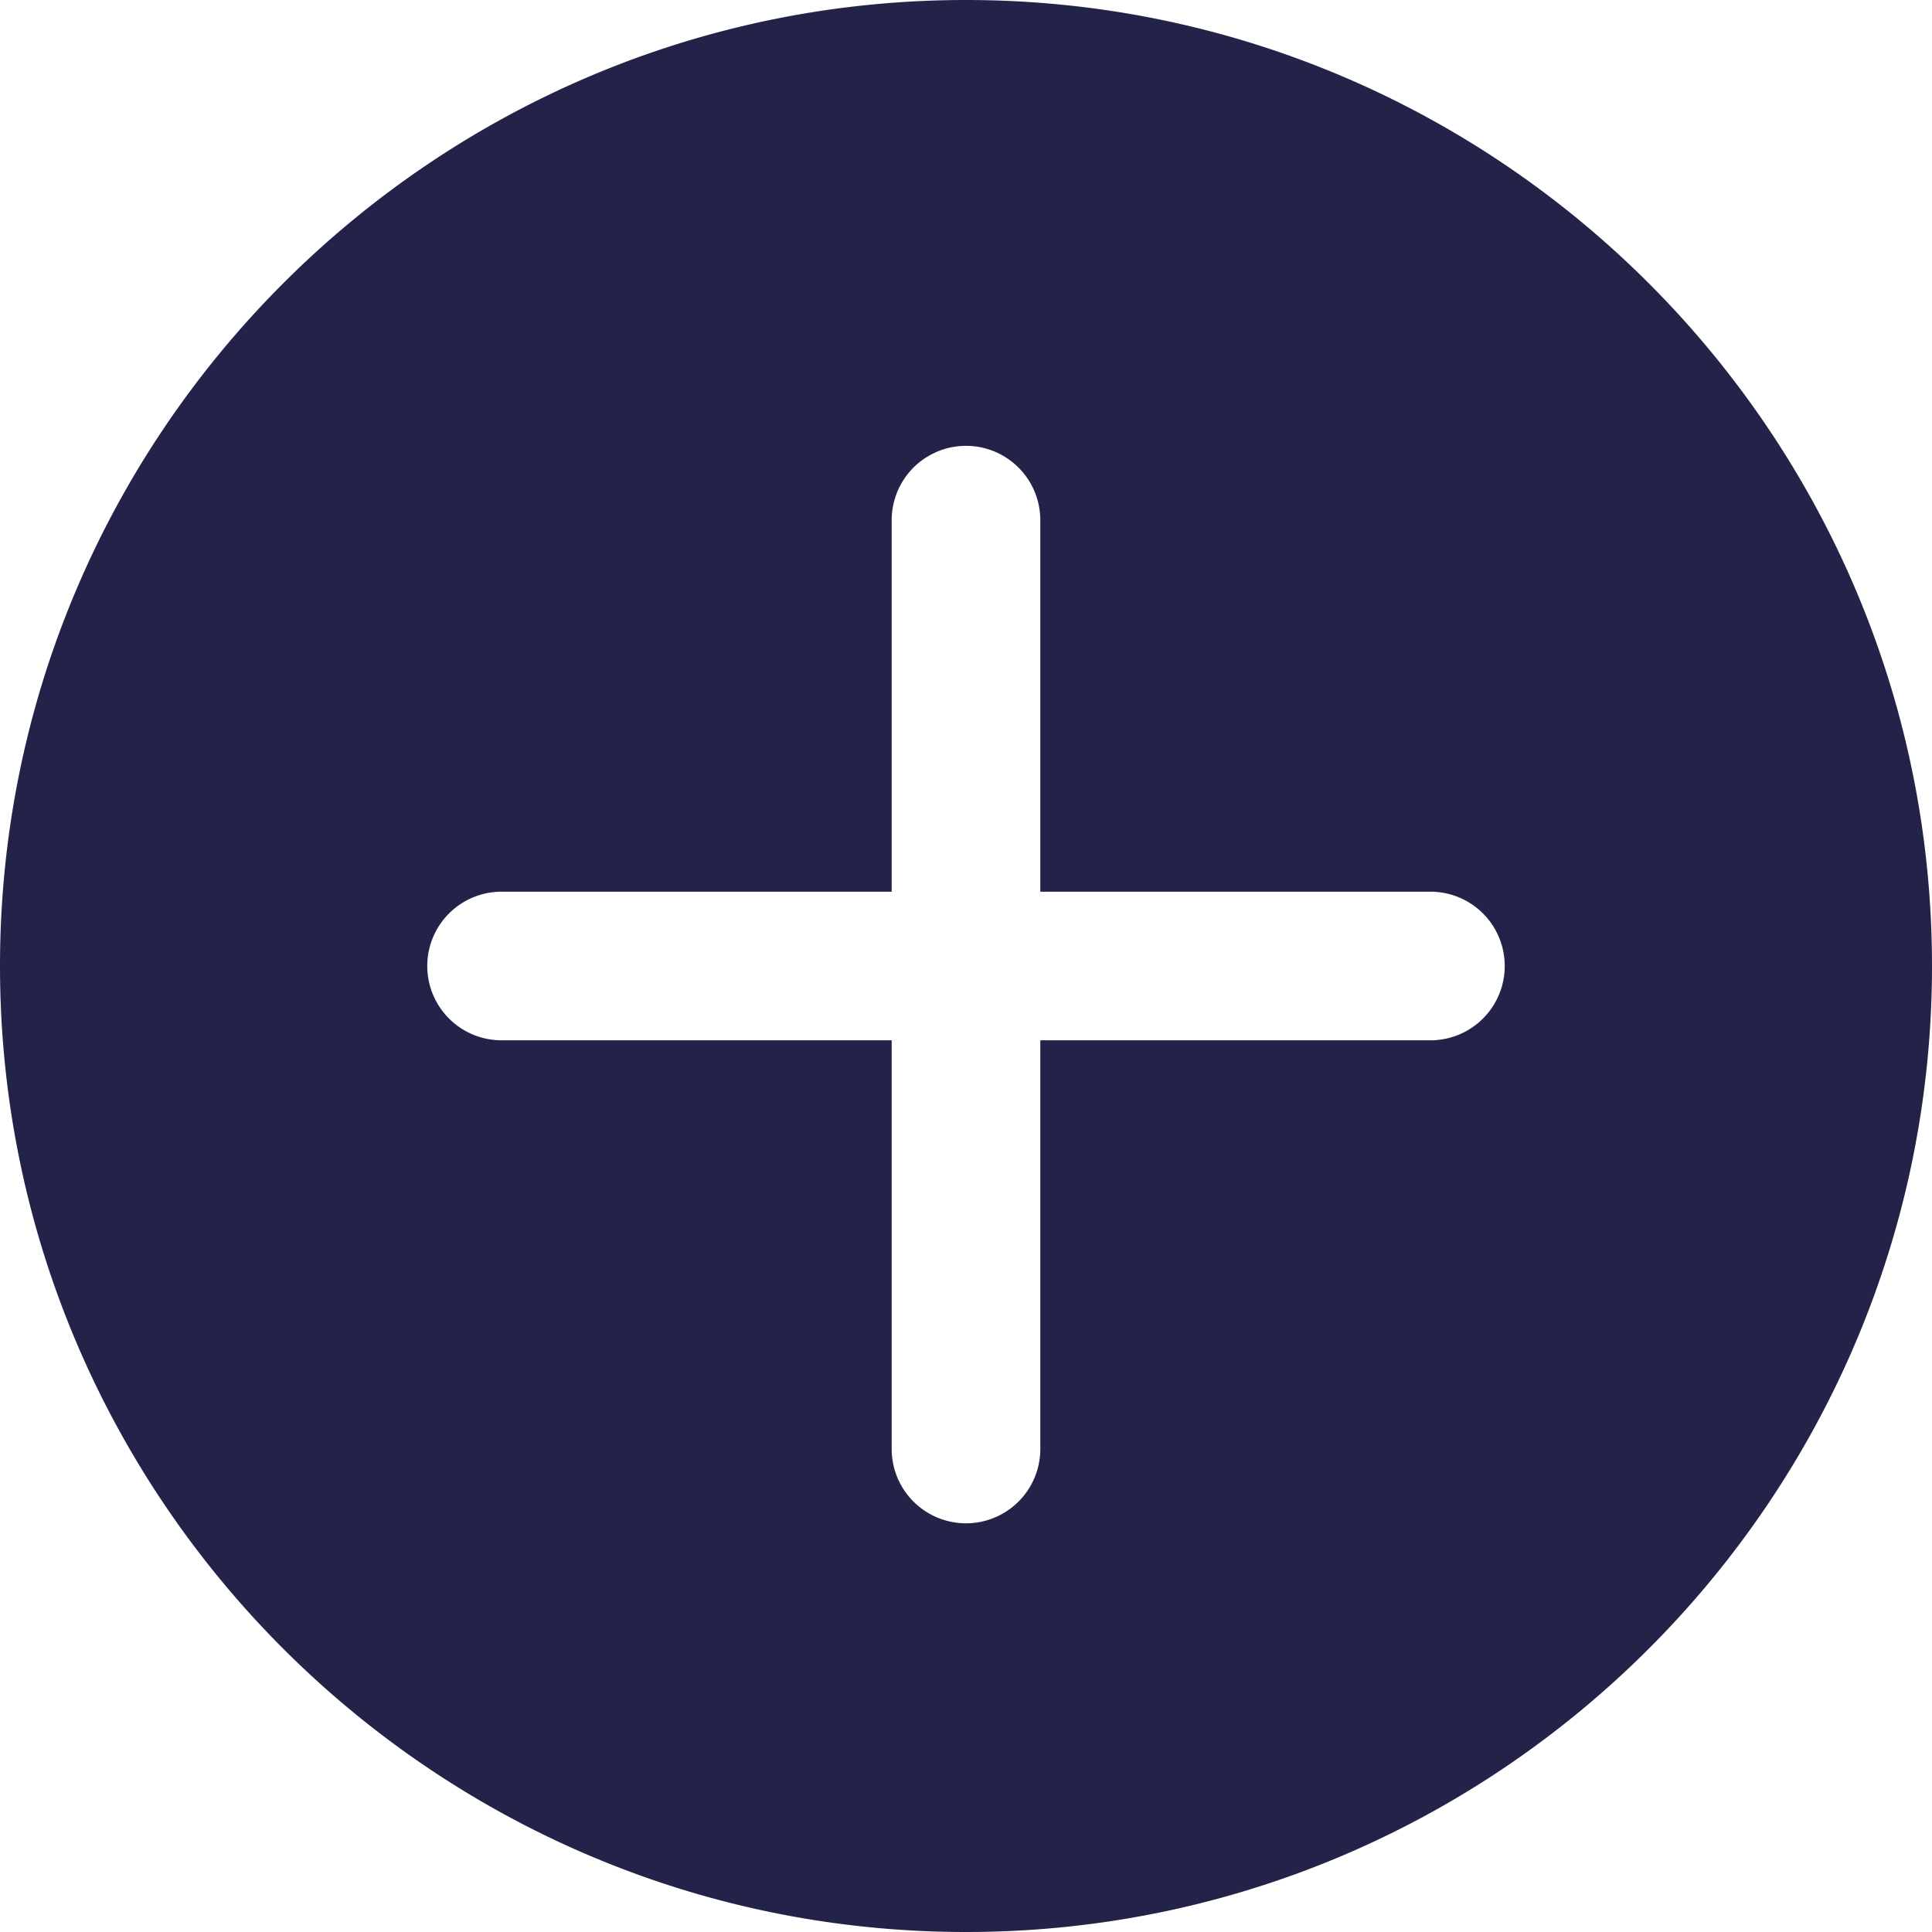 <svg xmlns="http://www.w3.org/2000/svg" viewBox="0 0 52 52" width="512" height="512"><path d="M26 0C11.664 0 0 11.663 0 26s11.664 26 26 26 26-11.663 26-26S40.336 0 26 0zm12.5 28H28v11a2 2 0 01-4 0V28H13.5a2 2 0 010-4H24V14a2 2 0 014 0v10h10.5a2 2 0 010 4z" fill="#23234a"/></svg>